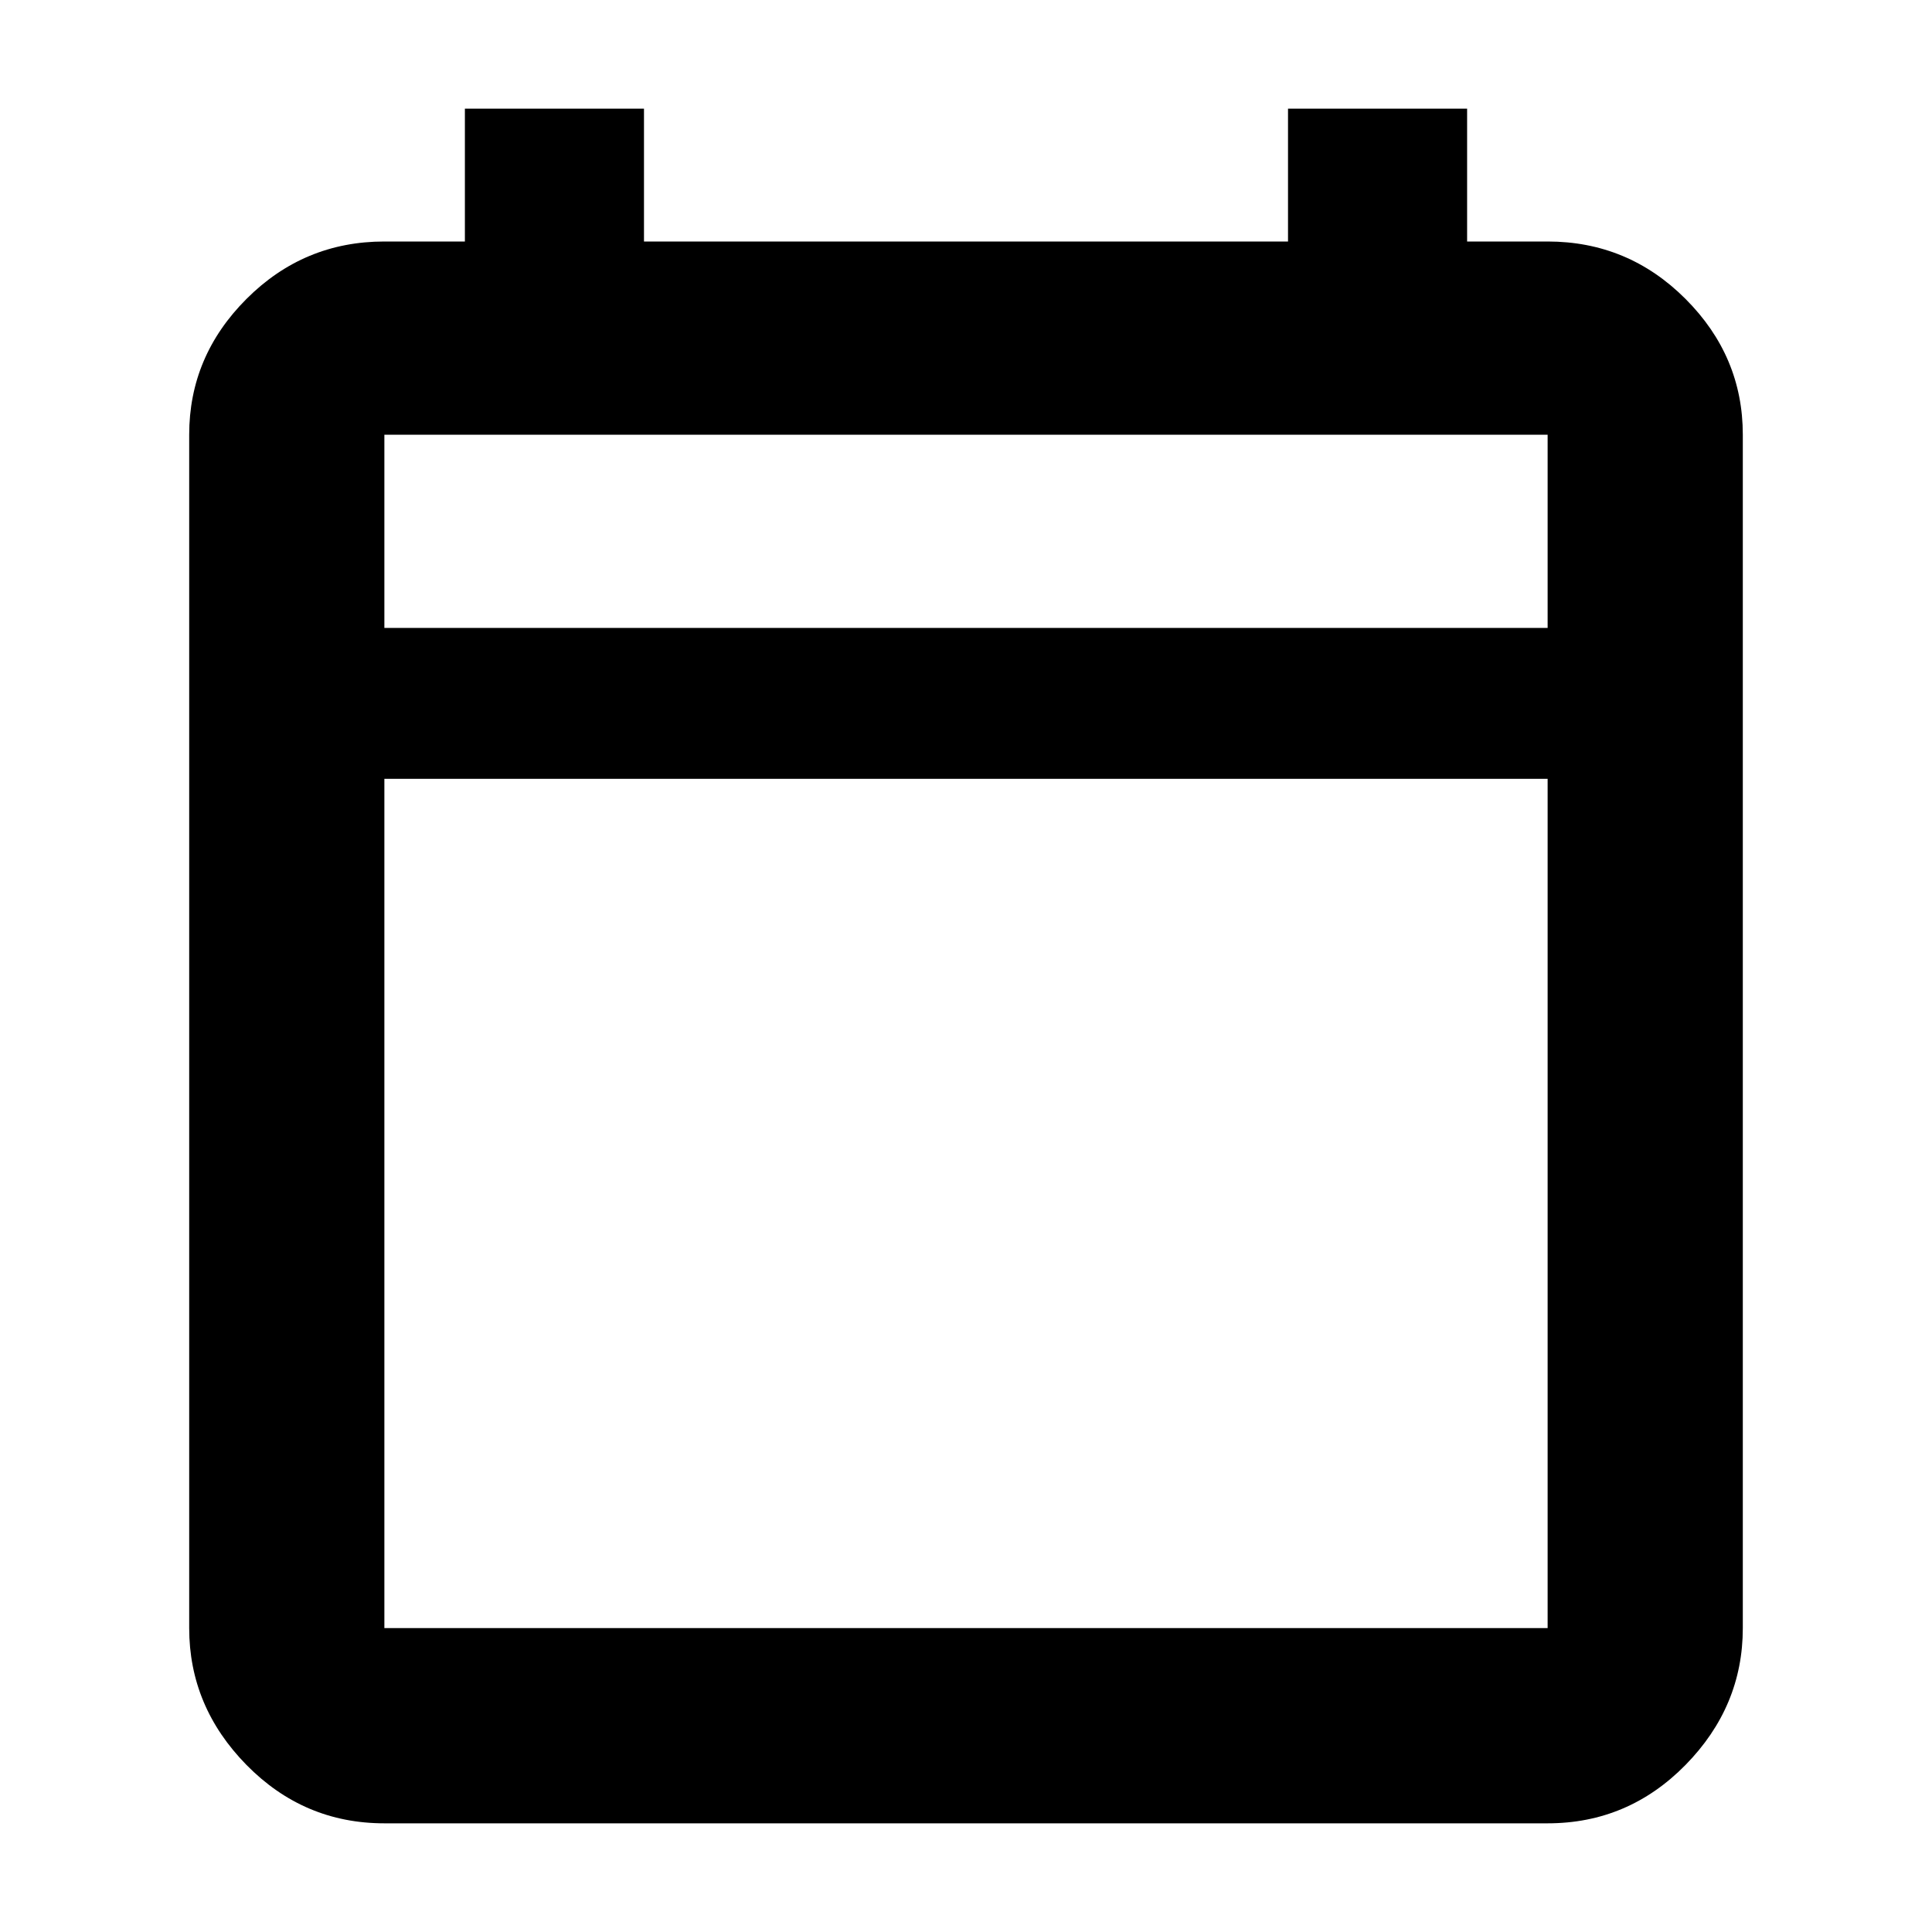 <svg xmlns="http://www.w3.org/2000/svg" height="40" width="40"><path d="M7.958 37.75Q6.292 37.75 5.104 36.542Q3.917 35.333 3.917 33.708V9Q3.917 7.375 5.104 6.188Q6.292 5 7.958 5H9.625V2.25H13.333V5H26.667V2.25H30.375V5H32.042Q33.708 5 34.896 6.188Q36.083 7.375 36.083 9V33.708Q36.083 35.333 34.896 36.542Q33.708 37.75 32.042 37.75ZM7.958 33.708H32.042Q32.042 33.708 32.042 33.708Q32.042 33.708 32.042 33.708V16.125H7.958V33.708Q7.958 33.708 7.958 33.708Q7.958 33.708 7.958 33.708ZM7.958 13H32.042V9Q32.042 9 32.042 9Q32.042 9 32.042 9H7.958Q7.958 9 7.958 9Q7.958 9 7.958 9ZM7.958 13V9Q7.958 9 7.958 9Q7.958 9 7.958 9Q7.958 9 7.958 9Q7.958 9 7.958 9V13Z"/></svg>